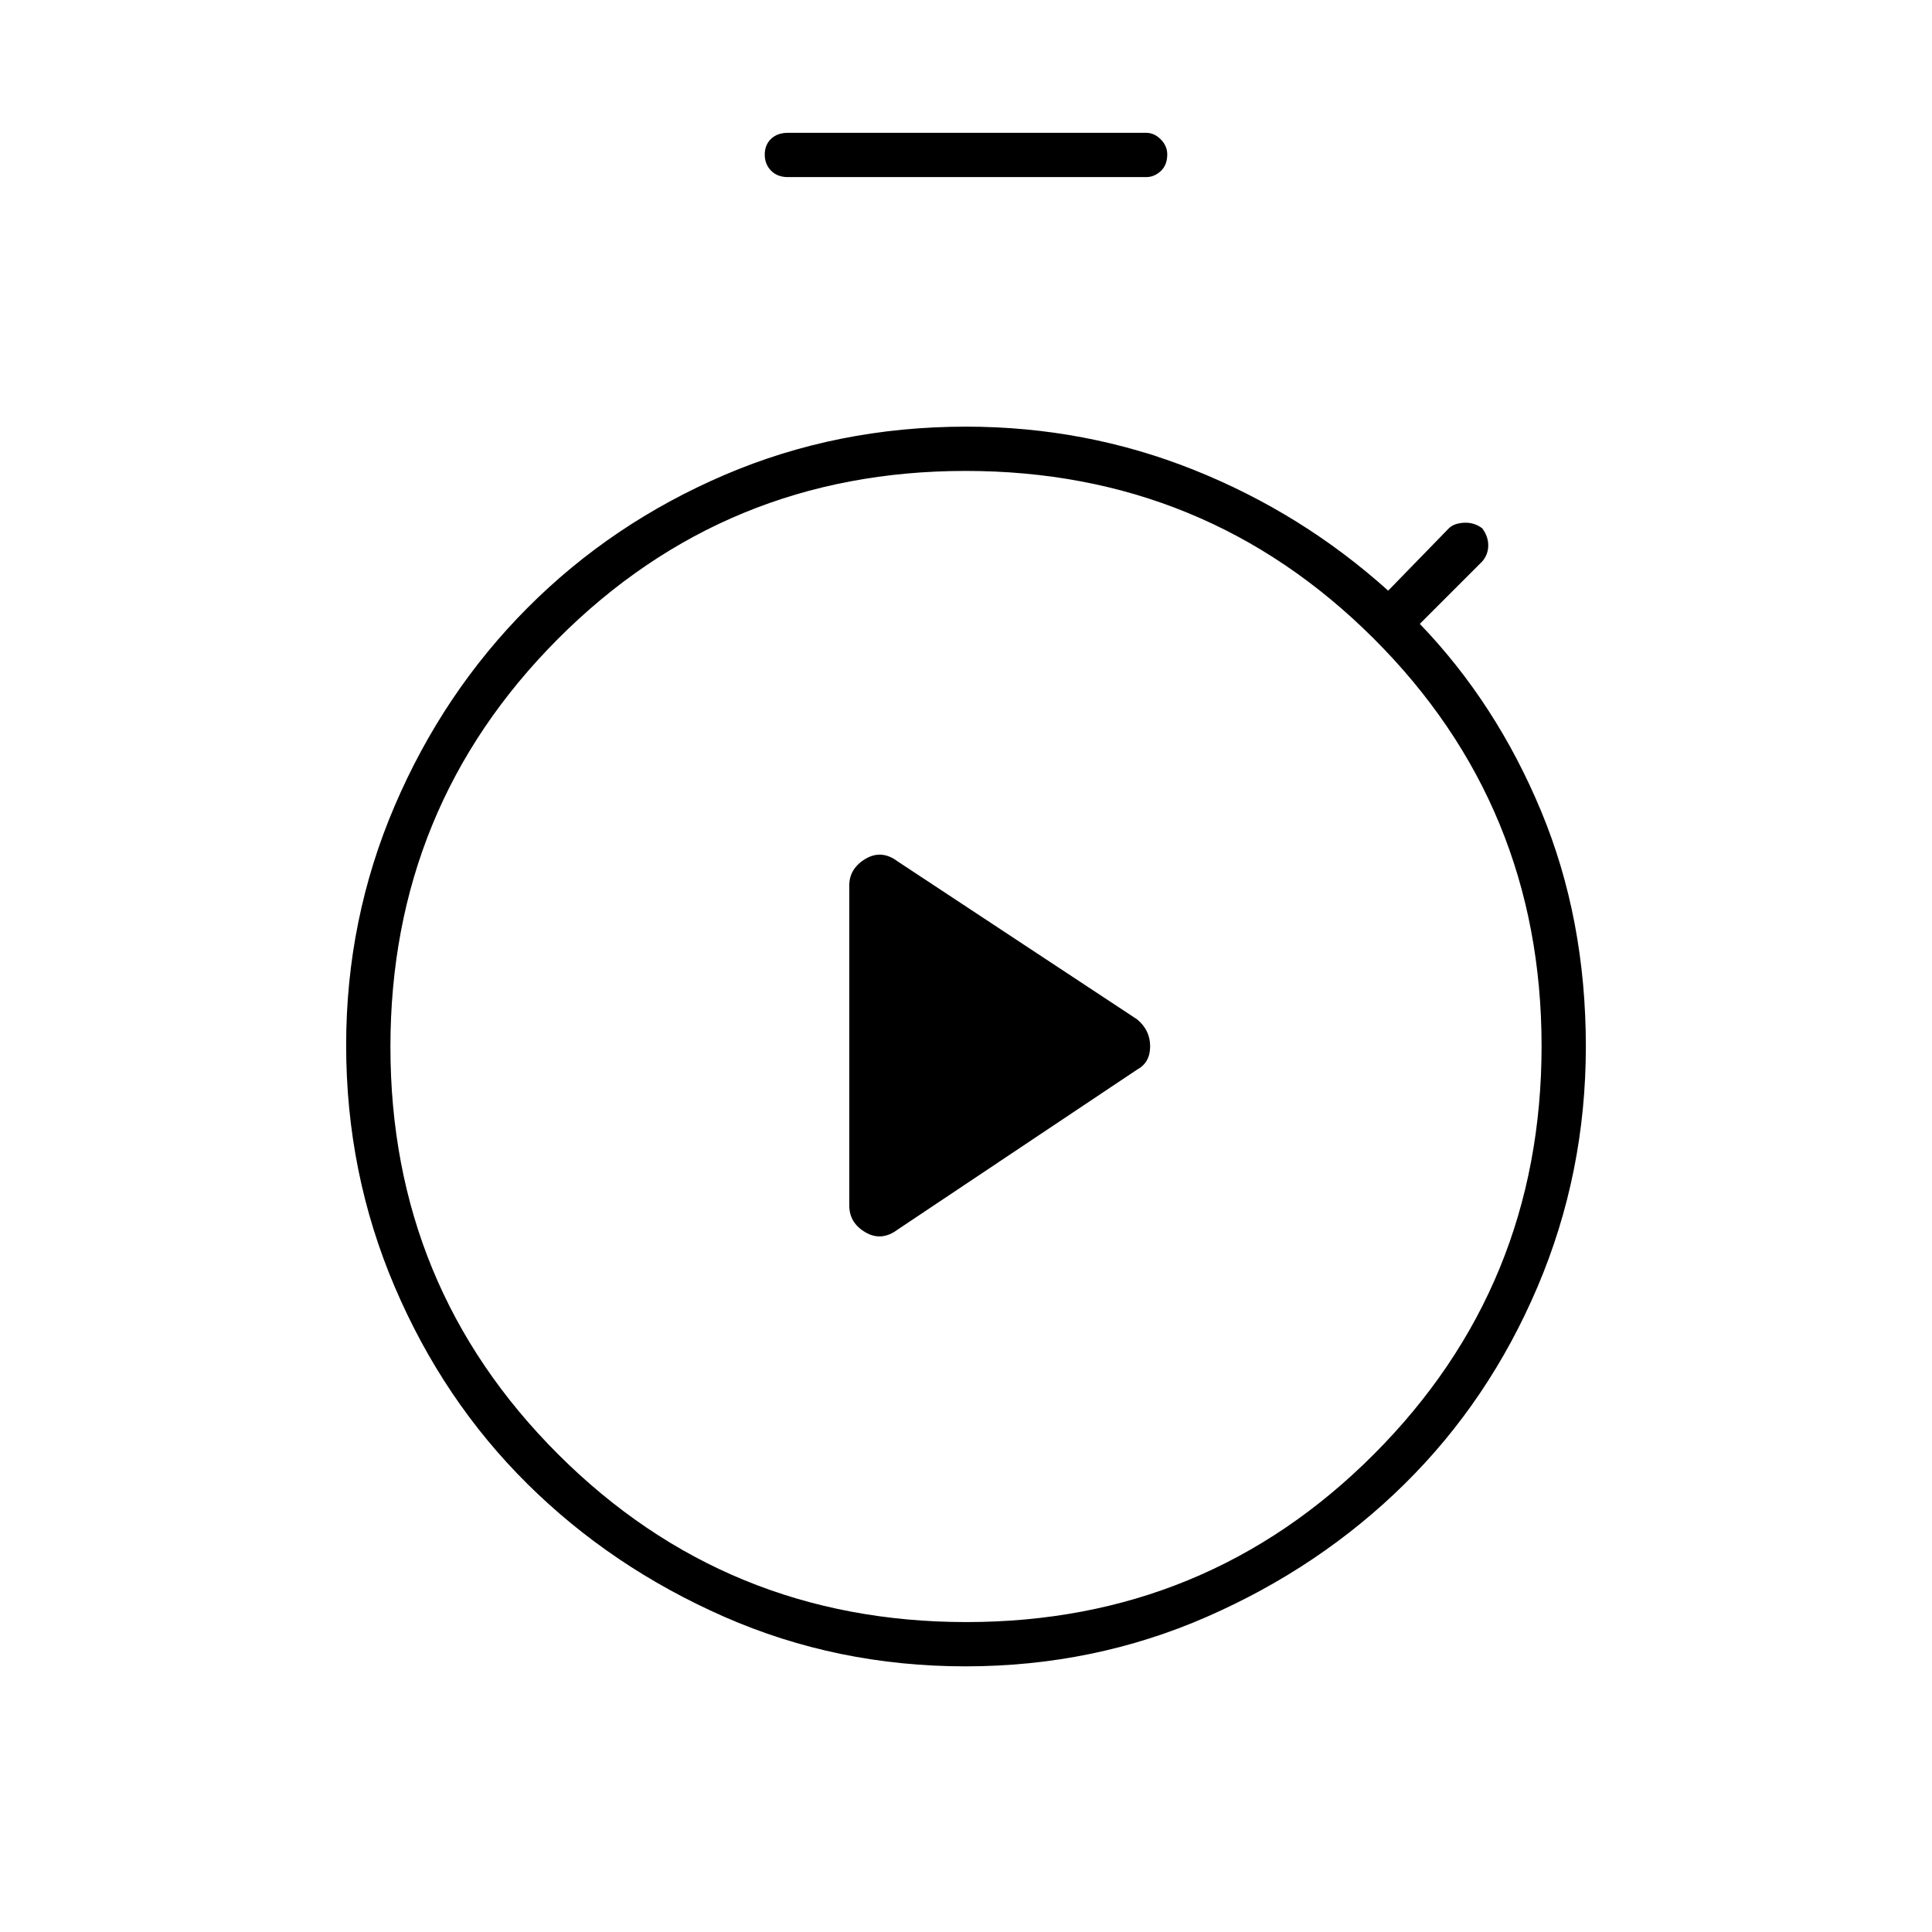 <svg xmlns="http://www.w3.org/2000/svg" height="48" viewBox="0 -960 960 960" width="48"><path d="m446-349 119-79.5q6.5-3.5 6.5-11.57T565-453.5L446-532q-8.03-6-16.02-1.19Q422-528.38 422-520v159q0 8.61 7.98 13.3 7.99 4.7 16.02-1.3Zm-54.5-523q-5.23 0-8.36-3.19-3.14-3.2-3.14-8 0-4.81 3.14-7.81 3.13-3 8.36-3h178q4.07 0 7.29 3.27 3.21 3.27 3.21 7.42 0 5.31-3.21 8.31-3.22 3-7.29 3h-178Zm88.22 740q-63.77 0-119.8-24.61-56.02-24.6-97.86-66.04-41.83-41.43-65.95-97.98Q172-377.17 172-440.64q0-62.63 24.13-118.98t66-98.37Q304-700 360-724q56-24 120-24 59.5 0 113.25 21.5t96.53 60l30.16-31q2.56-2.5 7.56-2.75t9 2.75q3 4 3 8.5t-3 8l-31 31q38 39.5 60.25 93T788-440q0 62.95-24 119.41-24.01 56.46-65.97 97.87-41.96 41.41-98.25 66.06Q543.5-132 479.72-132Zm.49-22q119.29 0 202.54-83.46Q766-320.92 766-440.21t-83.46-202.54Q599.08-726 479.79-726t-202.54 83.46Q194-559.08 194-439.79t83.46 202.54Q360.92-154 480.21-154ZM480-440Z"/></svg>